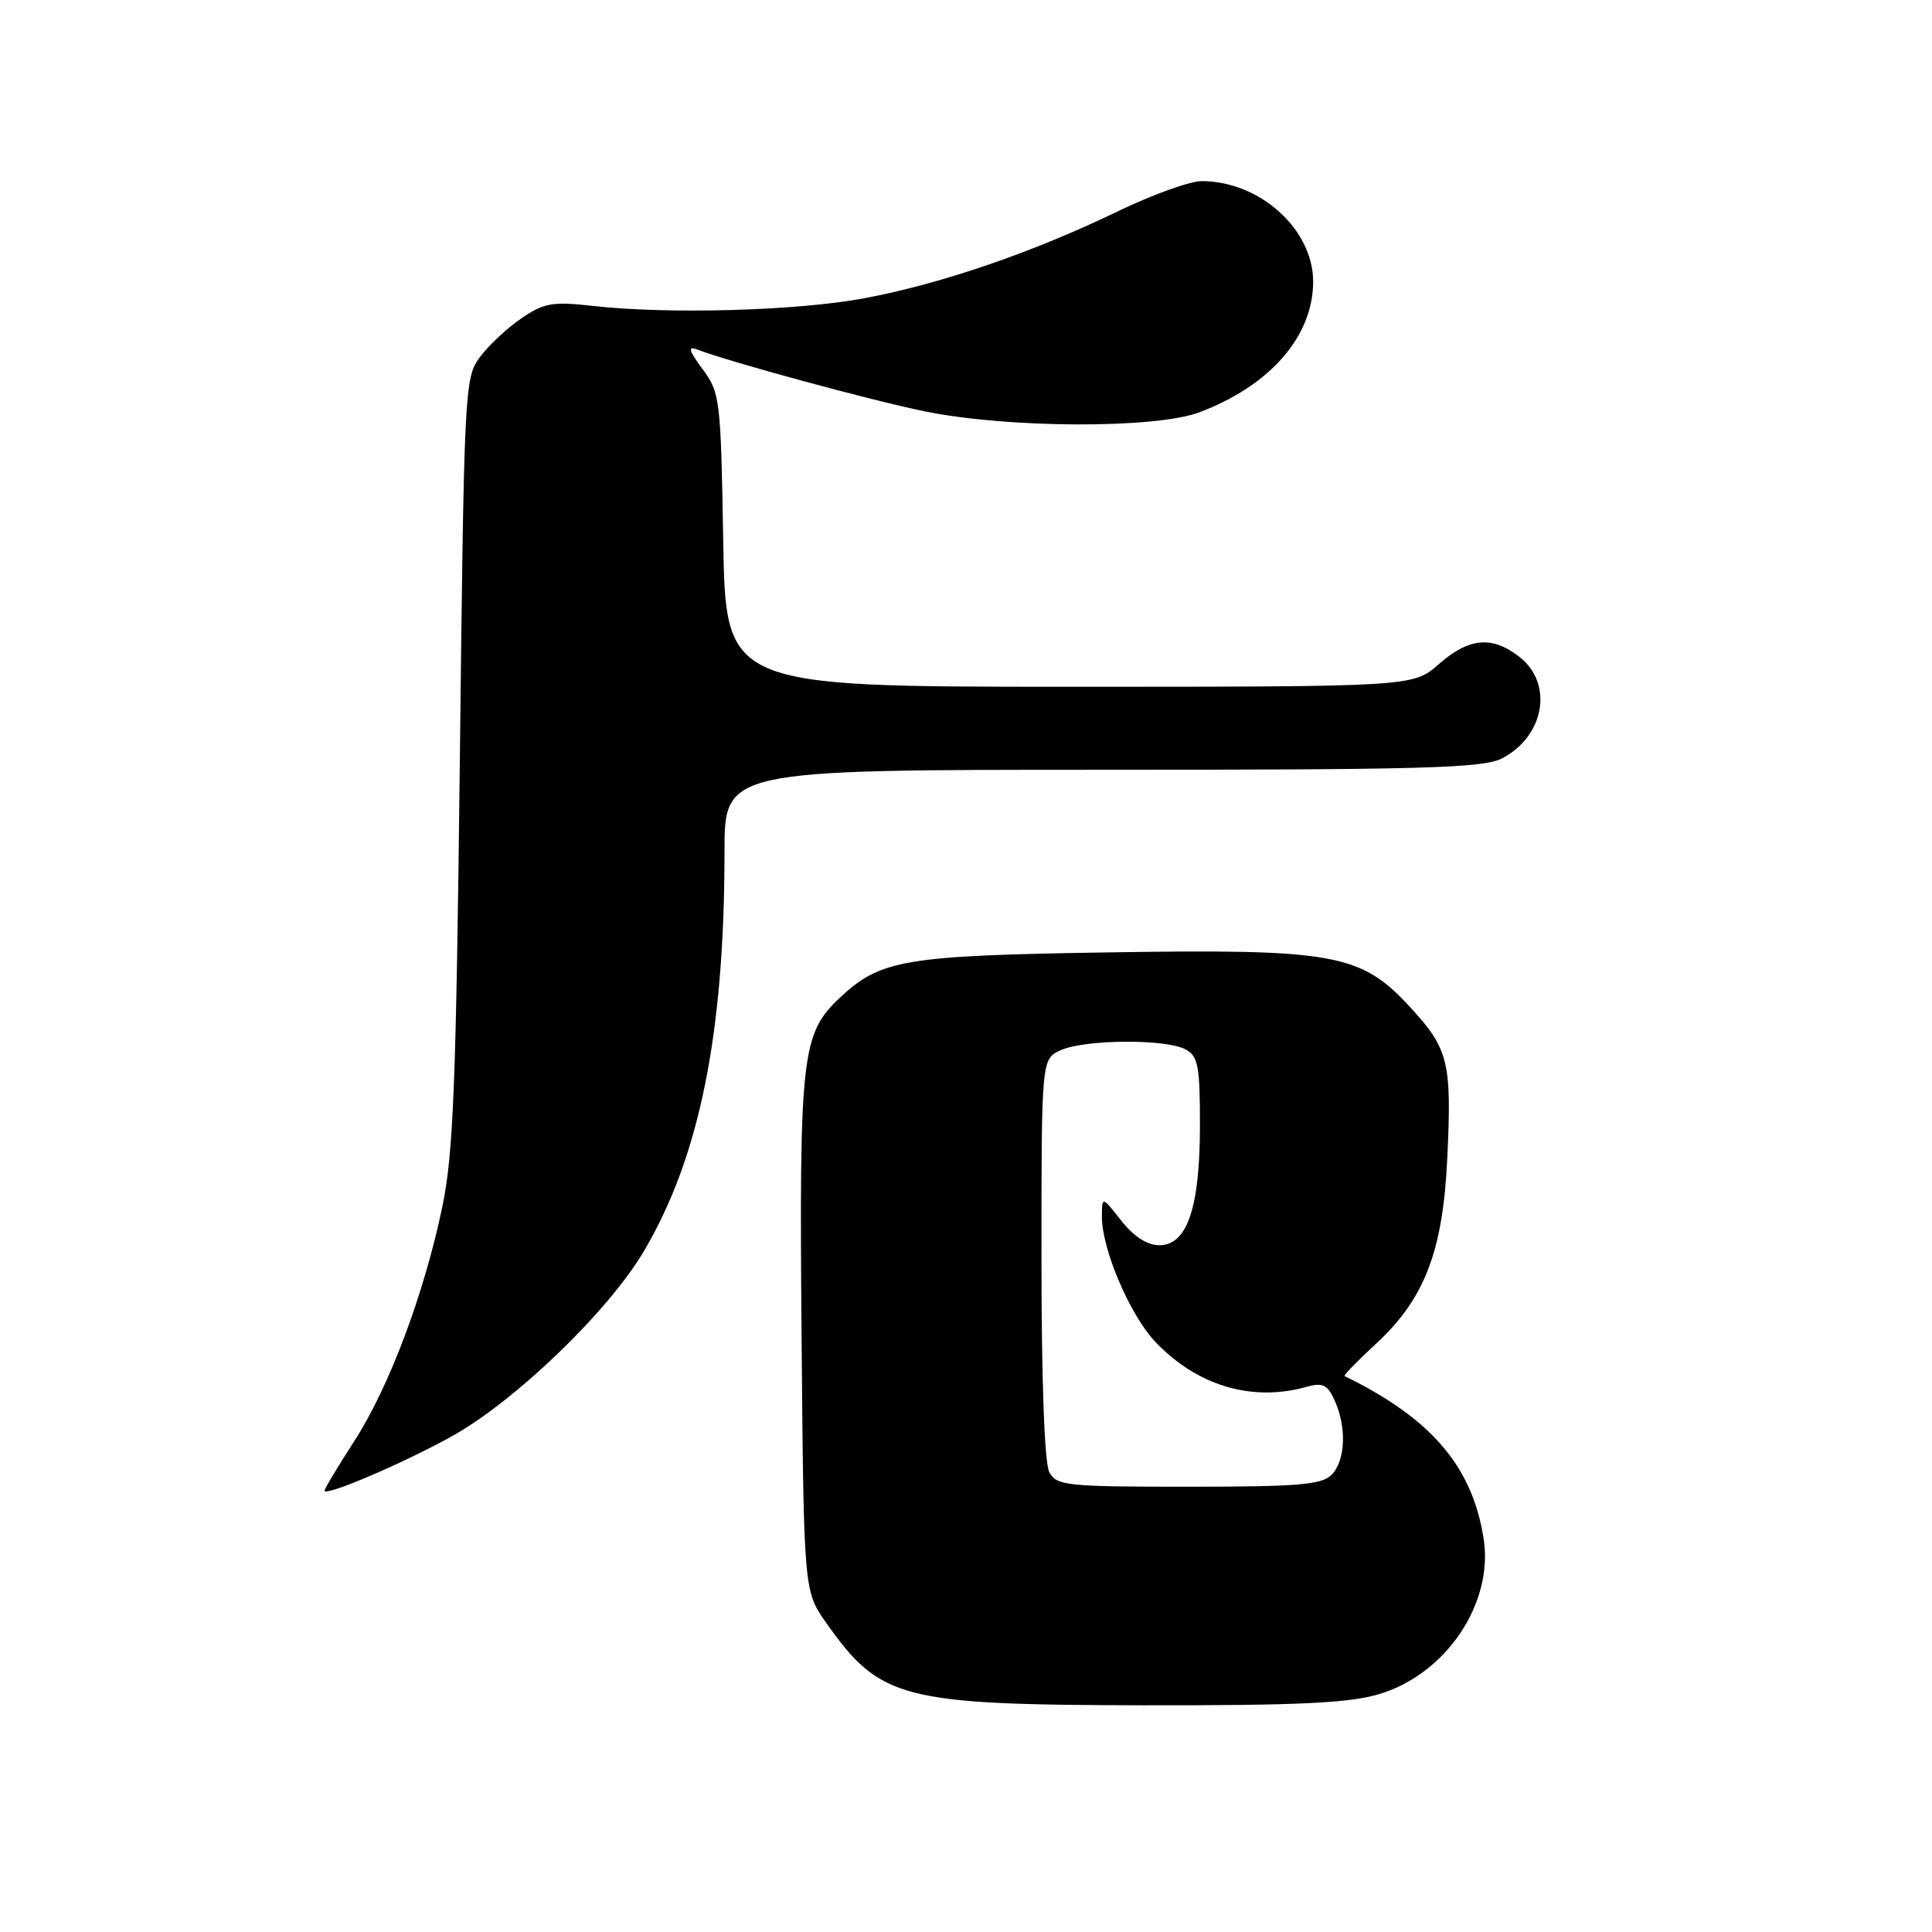 <?xml version="1.0" encoding="UTF-8" standalone="no"?>
<!DOCTYPE svg PUBLIC "-//W3C//DTD SVG 1.1//EN" "http://www.w3.org/Graphics/SVG/1.1/DTD/svg11.dtd" >
<svg xmlns="http://www.w3.org/2000/svg" xmlns:xlink="http://www.w3.org/1999/xlink" version="1.1" viewBox="0 0 256 256">
 <g >
 <path fill="currentColor"
d=" M 182.71 224.49 C 191.63 221.84 197.96 212.41 196.58 203.81 C 195.06 194.27 189.63 187.94 178.17 182.34 C 177.99 182.25 179.86 180.33 182.31 178.07 C 188.79 172.09 191.21 165.78 191.78 153.33 C 192.37 140.70 191.94 138.97 186.83 133.43 C 180.30 126.35 176.83 125.72 146.65 126.20 C 119.83 126.62 116.65 127.16 111.29 132.20 C 106.22 136.96 105.90 139.79 106.21 176.67 C 106.50 210.83 106.50 210.83 109.50 215.07 C 116.64 225.17 119.49 225.90 151.57 225.96 C 171.97 225.99 178.74 225.67 182.71 224.49 Z  M 59.90 190.30 C 68.29 185.62 80.56 173.81 85.28 165.85 C 92.68 153.39 96.00 136.98 96.00 112.89 C 96.00 102.00 96.00 102.00 146.05 102.00 C 188.73 102.00 196.53 101.78 199.02 100.49 C 204.65 97.58 205.87 90.61 201.37 87.07 C 197.73 84.21 194.67 84.48 190.65 88.00 C 187.24 91.00 187.24 91.00 141.69 91.00 C 96.15 91.00 96.15 91.00 95.83 71.58 C 95.51 52.90 95.41 52.04 93.10 48.92 C 91.27 46.44 91.09 45.82 92.37 46.31 C 96.68 47.96 115.32 53.03 122.50 54.50 C 133.56 56.76 153.08 56.83 158.93 54.63 C 168.30 51.10 173.99 44.56 174.00 37.33 C 174.00 30.38 166.93 24.00 159.23 24.00 C 157.67 24.00 152.68 25.80 148.14 27.99 C 136.88 33.44 124.71 37.61 114.58 39.51 C 105.64 41.19 88.55 41.67 78.50 40.53 C 73.22 39.94 72.09 40.13 69.09 42.18 C 67.22 43.45 64.74 45.77 63.59 47.32 C 61.55 50.07 61.49 51.43 60.93 100.82 C 60.44 143.47 60.08 152.83 58.62 159.86 C 56.21 171.43 51.56 183.83 46.91 191.01 C 44.76 194.34 43.00 197.27 43.00 197.52 C 43.00 198.35 53.44 193.89 59.90 190.30 Z  M 139.04 195.07 C 138.40 193.87 138.00 183.02 138.00 166.73 C 138.00 140.32 138.00 140.32 140.55 139.16 C 143.71 137.72 154.46 137.64 157.07 139.04 C 158.76 139.94 159.00 141.20 159.00 149.07 C 159.00 160.01 157.32 165.00 153.62 165.00 C 152.02 165.00 150.24 163.85 148.58 161.75 C 146.02 158.50 146.02 158.50 146.01 161.21 C 145.99 165.49 149.69 174.19 153.04 177.75 C 158.55 183.60 165.88 185.80 173.10 183.77 C 175.27 183.16 175.89 183.46 176.85 185.57 C 178.47 189.12 178.28 193.58 176.43 195.43 C 175.12 196.74 171.94 197.00 157.46 197.00 C 141.29 197.00 140.00 196.86 139.04 195.07 Z "/>
</g>
</svg>